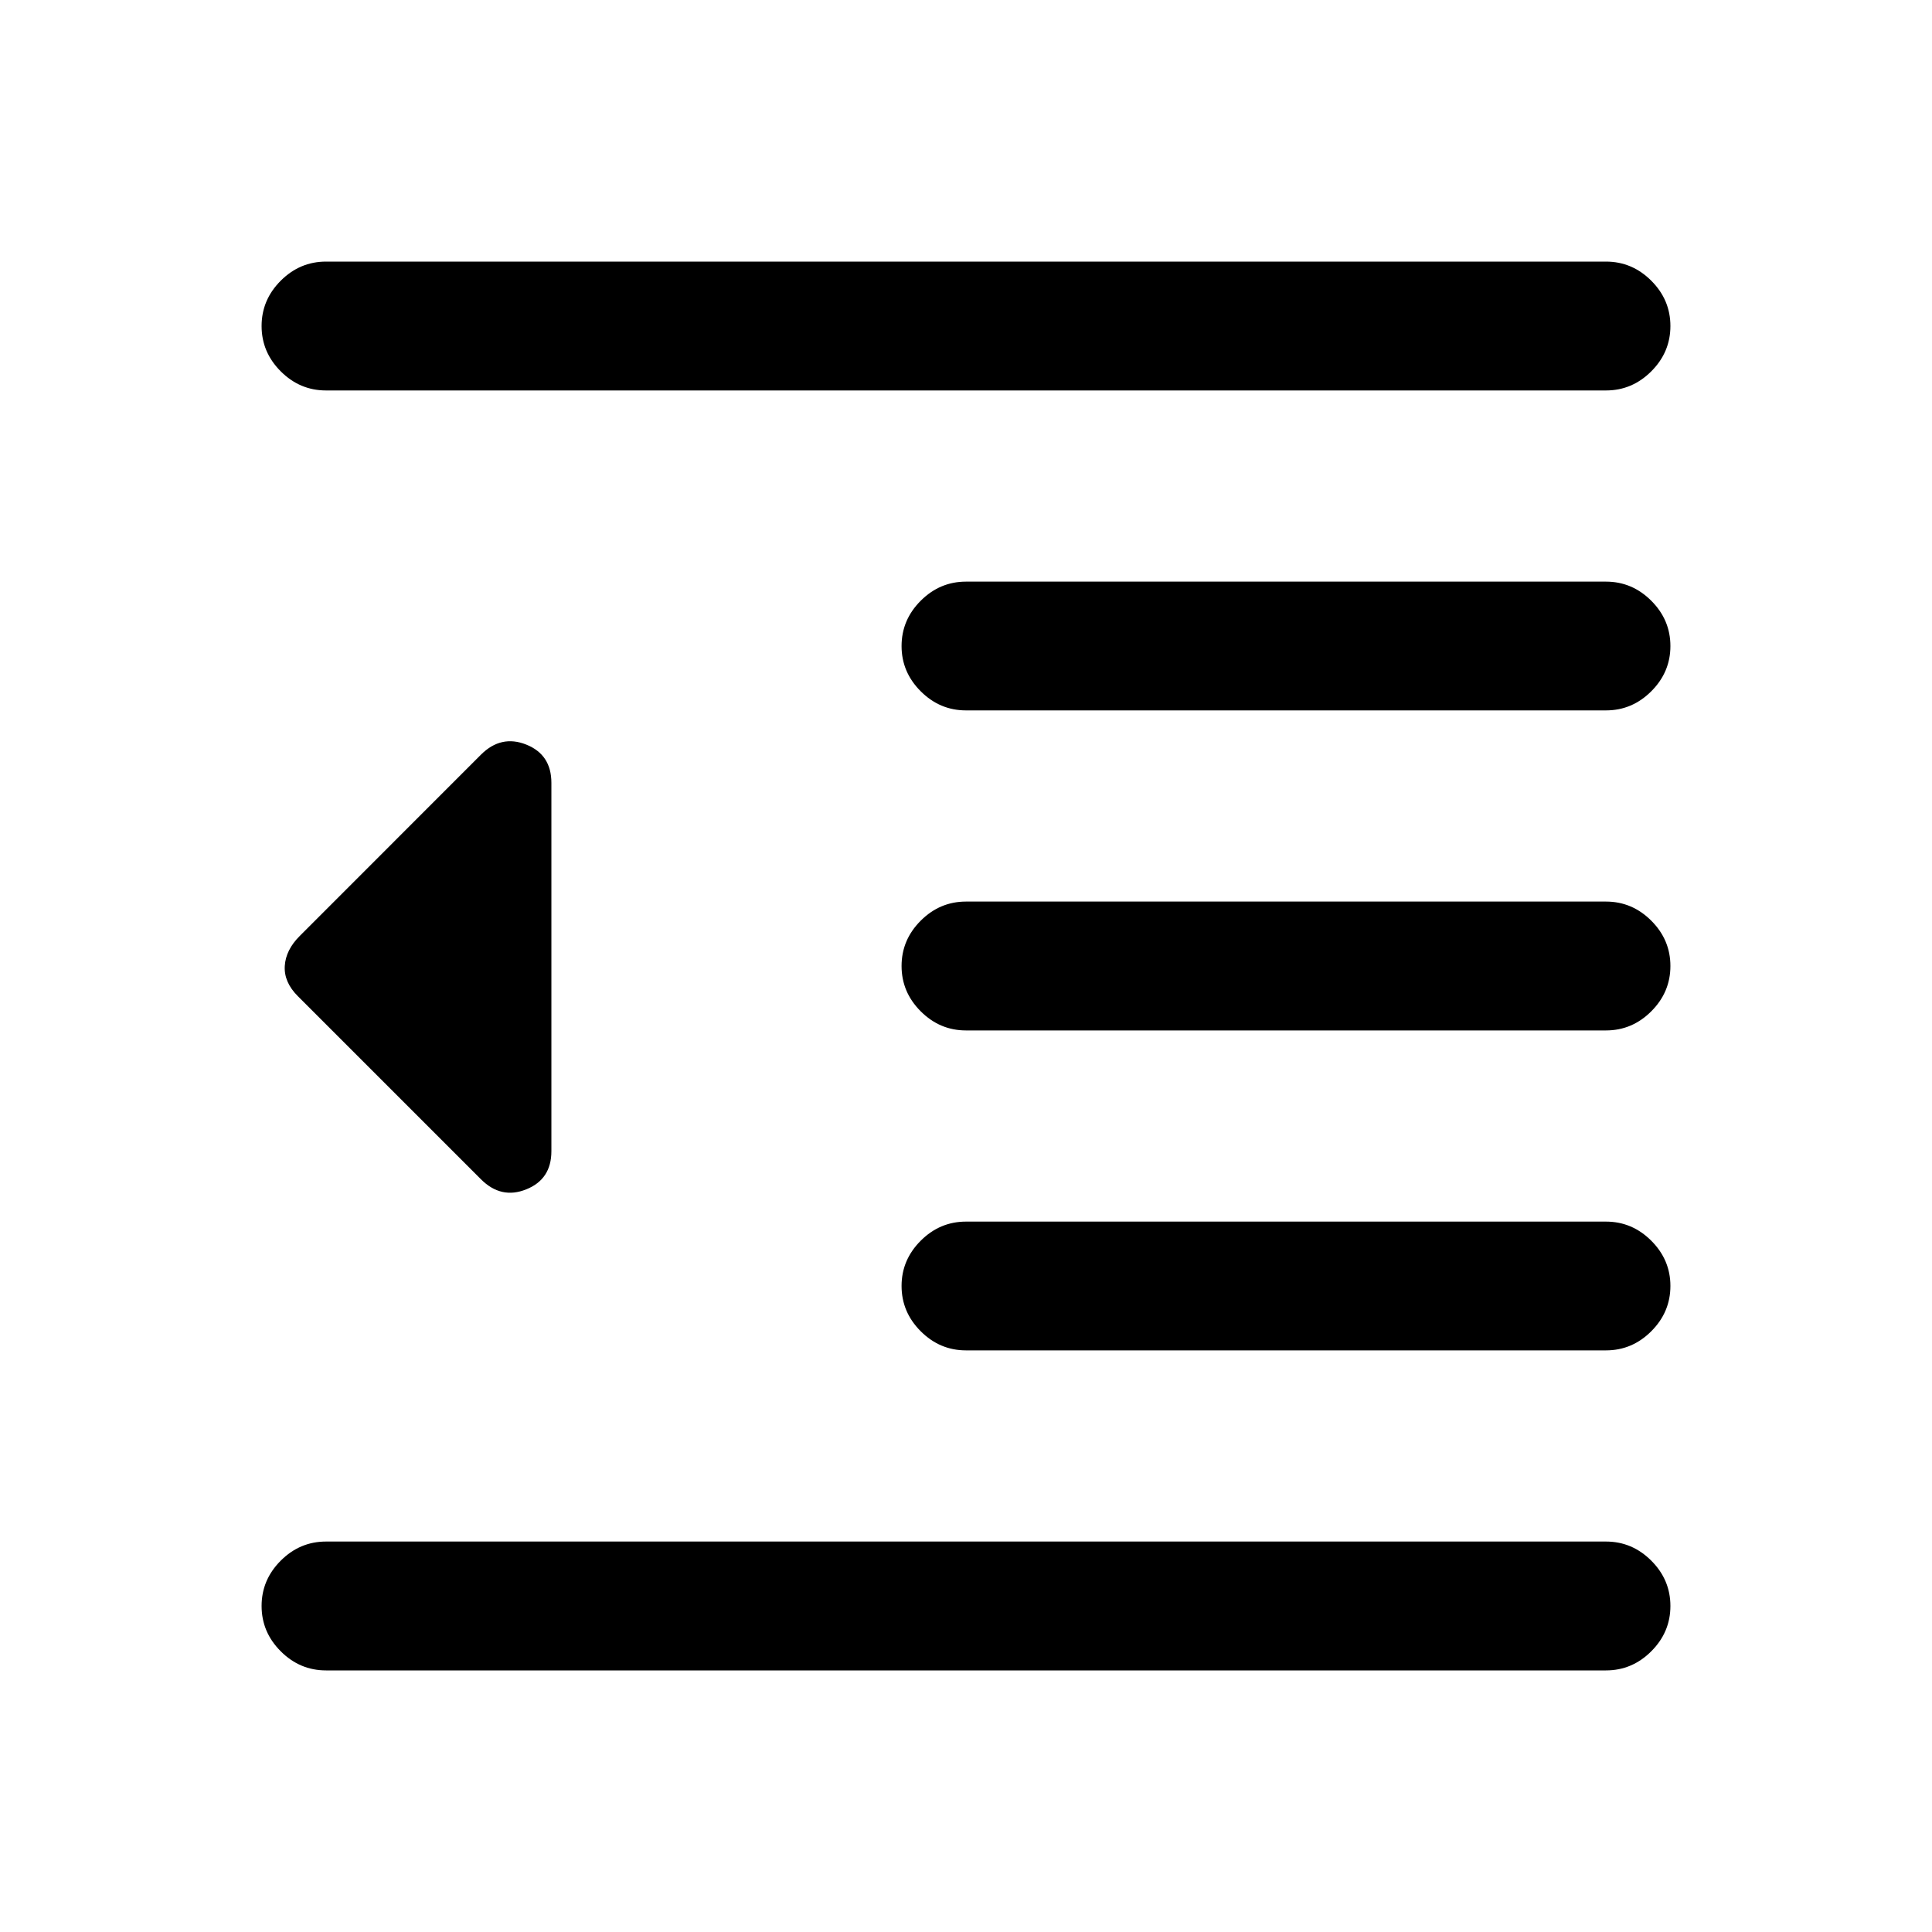<svg xmlns="http://www.w3.org/2000/svg" height="20" width="20"><path d="M10 13.979Q9.729 13.979 9.531 13.781Q9.333 13.583 9.333 13.312Q9.333 13.042 9.531 12.844Q9.729 12.646 10 12.646H16.625Q16.896 12.646 17.094 12.844Q17.292 13.042 17.292 13.312Q17.292 13.583 17.094 13.781Q16.896 13.979 16.625 13.979ZM4.979 12.208 3.083 10.312Q2.938 10.167 2.948 10Q2.958 9.833 3.104 9.688L4.979 7.812Q5.188 7.604 5.448 7.708Q5.708 7.812 5.708 8.104V11.917Q5.708 12.208 5.448 12.312Q5.188 12.417 4.979 12.208ZM3.375 17.292Q3.104 17.292 2.906 17.094Q2.708 16.896 2.708 16.625Q2.708 16.354 2.906 16.156Q3.104 15.958 3.375 15.958H16.625Q16.896 15.958 17.094 16.156Q17.292 16.354 17.292 16.625Q17.292 16.896 17.094 17.094Q16.896 17.292 16.625 17.292ZM3.375 4.042Q3.104 4.042 2.906 3.844Q2.708 3.646 2.708 3.375Q2.708 3.104 2.906 2.906Q3.104 2.708 3.375 2.708H16.625Q16.896 2.708 17.094 2.906Q17.292 3.104 17.292 3.375Q17.292 3.646 17.094 3.844Q16.896 4.042 16.625 4.042ZM10 7.354Q9.729 7.354 9.531 7.156Q9.333 6.958 9.333 6.688Q9.333 6.417 9.531 6.219Q9.729 6.021 10 6.021H16.625Q16.896 6.021 17.094 6.219Q17.292 6.417 17.292 6.688Q17.292 6.958 17.094 7.156Q16.896 7.354 16.625 7.354ZM10 10.667Q9.729 10.667 9.531 10.469Q9.333 10.271 9.333 10Q9.333 9.729 9.531 9.531Q9.729 9.333 10 9.333H16.625Q16.896 9.333 17.094 9.531Q17.292 9.729 17.292 10Q17.292 10.271 17.094 10.469Q16.896 10.667 16.625 10.667Z"/></svg>